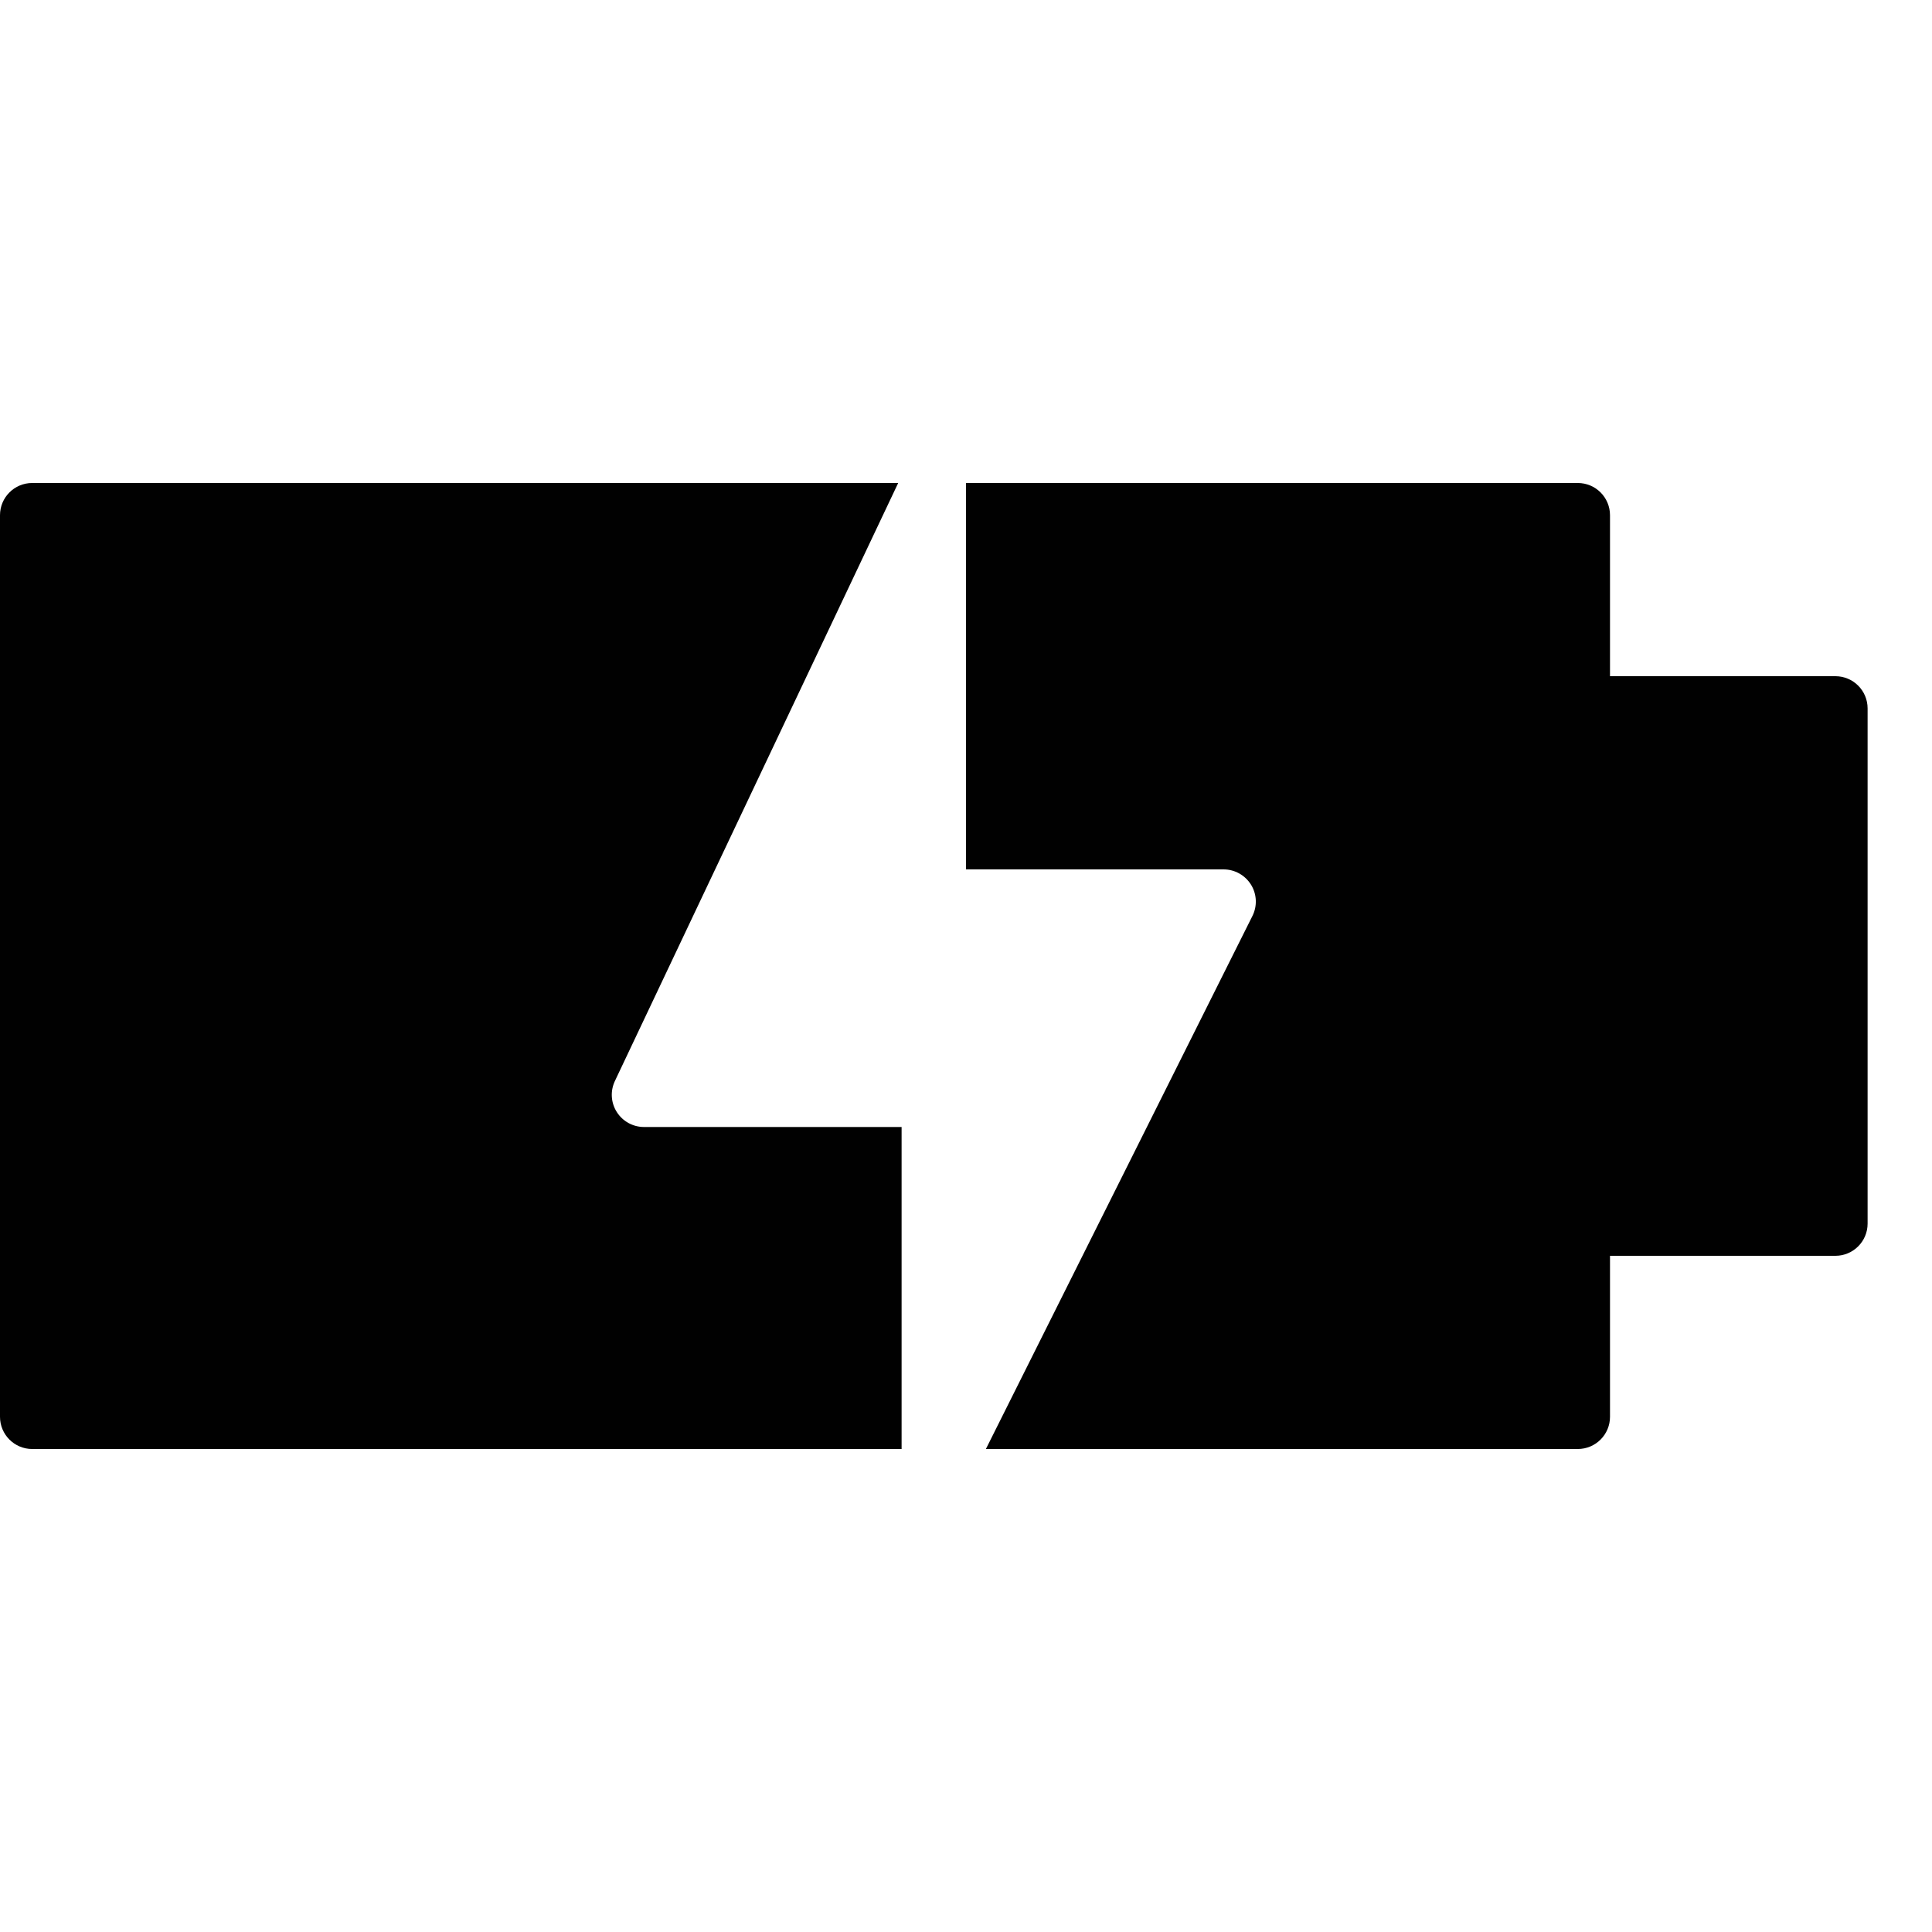 <?xml version="1.0" encoding="utf-8"?>
<!-- Generator: Adobe Illustrator 17.0.0, SVG Export Plug-In . SVG Version: 6.00 Build 0)  -->
<!DOCTYPE svg PUBLIC "-//W3C//DTD SVG 1.1//EN" "http://www.w3.org/Graphics/SVG/1.1/DTD/svg11.dtd">
<svg version="1.1" xmlns="http://www.w3.org/2000/svg" xmlns:xlink="http://www.w3.org/1999/xlink" x="0px" y="0px" width="60px"
	 height="60px" viewBox="0 0 60 60" enable-background="new 0 0 60 60" xml:space="preserve">
<g id="Layer_3">
	<g>
		<path fill="#010101" d="M19.155,34.535c-0.184-0.29-0.206-0.653-0.059-0.963L27.894,15H1c-0.553,0-1,0.448-1,1v28
			c0,0.552,0.447,1,1,1h27V35h-8C19.657,35,19.338,34.824,19.155,34.535z"/>
		<path fill="#010101" d="M57,21h-7v-5c0-0.552-0.447-1-1-1H30v12h8c0.347,0,0.668,0.18,0.851,0.474
			c0.183,0.295,0.199,0.663,0.044,0.973L30.618,45H49c0.553,0,1-0.448,1-1v-5h7c0.553,0,1-0.448,1-1V22C58,21.448,57.553,21,57,21z"
			/>
	</g>
</g>
<g id="nyt_x5F_exporter_x5F_info" display="none">
</g>
</svg>
